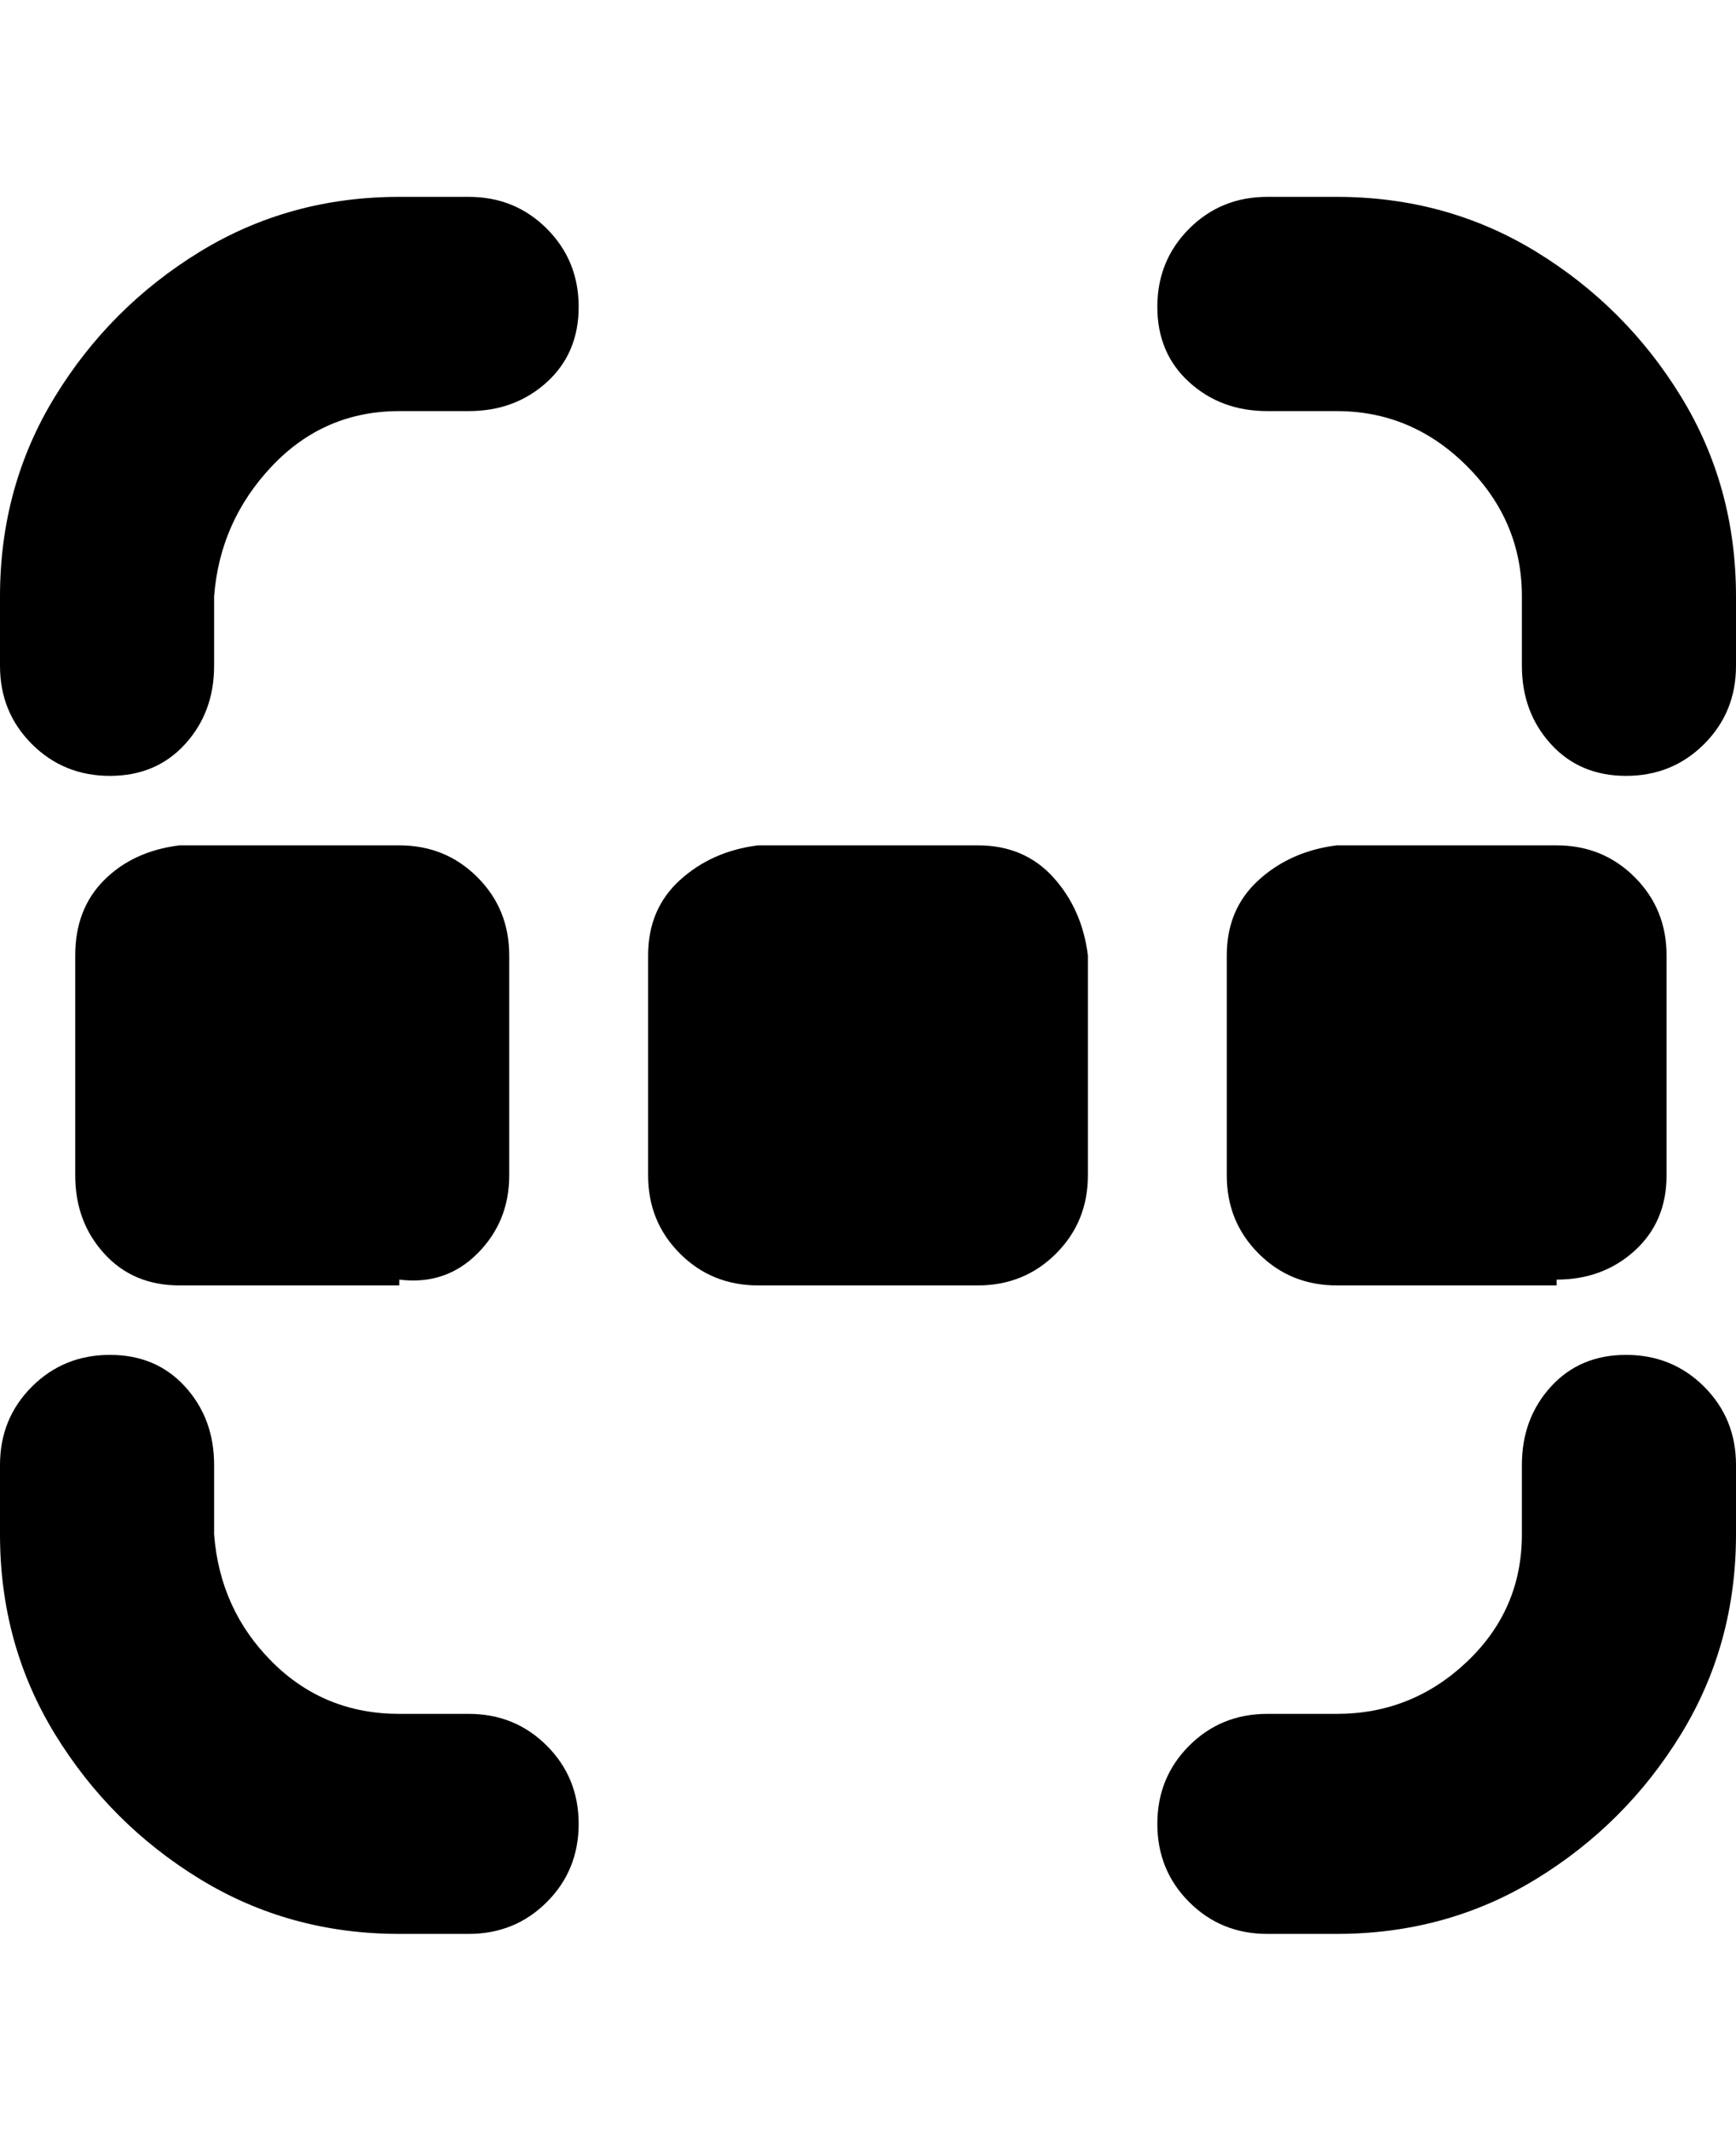 <svg viewBox="0 0 300 368" xmlns="http://www.w3.org/2000/svg"><path d="M100 315q0 8-5.5 13.5T81 334H69q-19 0-34.5-9.5t-25-25Q0 284 0 265v-12q0-8 5.5-13.5T19 234q8 0 13 5.5t5 13.5v12q1 13 10 22t22 9h12q8 0 13.5 5.5T100 315zm181-81q-8 0-13 5.5t-5 13.5v12q0 13-9.5 22t-22.5 9h-12q-8 0-13.5 5.5T200 315q0 8 5.5 13.5T219 334h12q19 0 34.5-9.5t25-25Q300 284 300 265v-12q0-8-5.5-13.5T281 234zM231 34h-12q-8 0-13.5 5.5T200 53q0 8 5.5 13t13.5 5h12q13 0 22.5 9.5T263 103v12q0 8 5 13.5t13 5.5q8 0 13.5-5.5T300 115v-12q0-19-9.5-34.5t-25-25Q250 34 231 34zM81 34H69q-19 0-34.5 9.5t-25 25Q0 84 0 103v12q0 8 5.5 13.5T19 134q8 0 13-5.5t5-13.5v-12q1-13 10-22.5T69 71h12q8 0 13.5-5t5.5-13q0-8-5.5-13.5T81 34zm88 112h-38q-8 1-13.5 6t-5.5 13v38q0 8 5.5 13.5T131 222h38q8 0 13.5-5.5T188 203v-38q-1-8-6-13.5t-13-5.5zm100 75q8 0 13.5-5t5.5-13v-38q0-8-5.5-13.5T269 146h-38q-8 1-13.5 6t-5.5 13v38q0 8 5.5 13.5T231 222h38v-1zm-200 0q8 1 13.5-4.5T88 203v-38q0-8-5.5-13.5T69 146H31q-8 1-13 6t-5 13v38q0 8 5 13.5t13 5.5h38v-1z"/></svg>